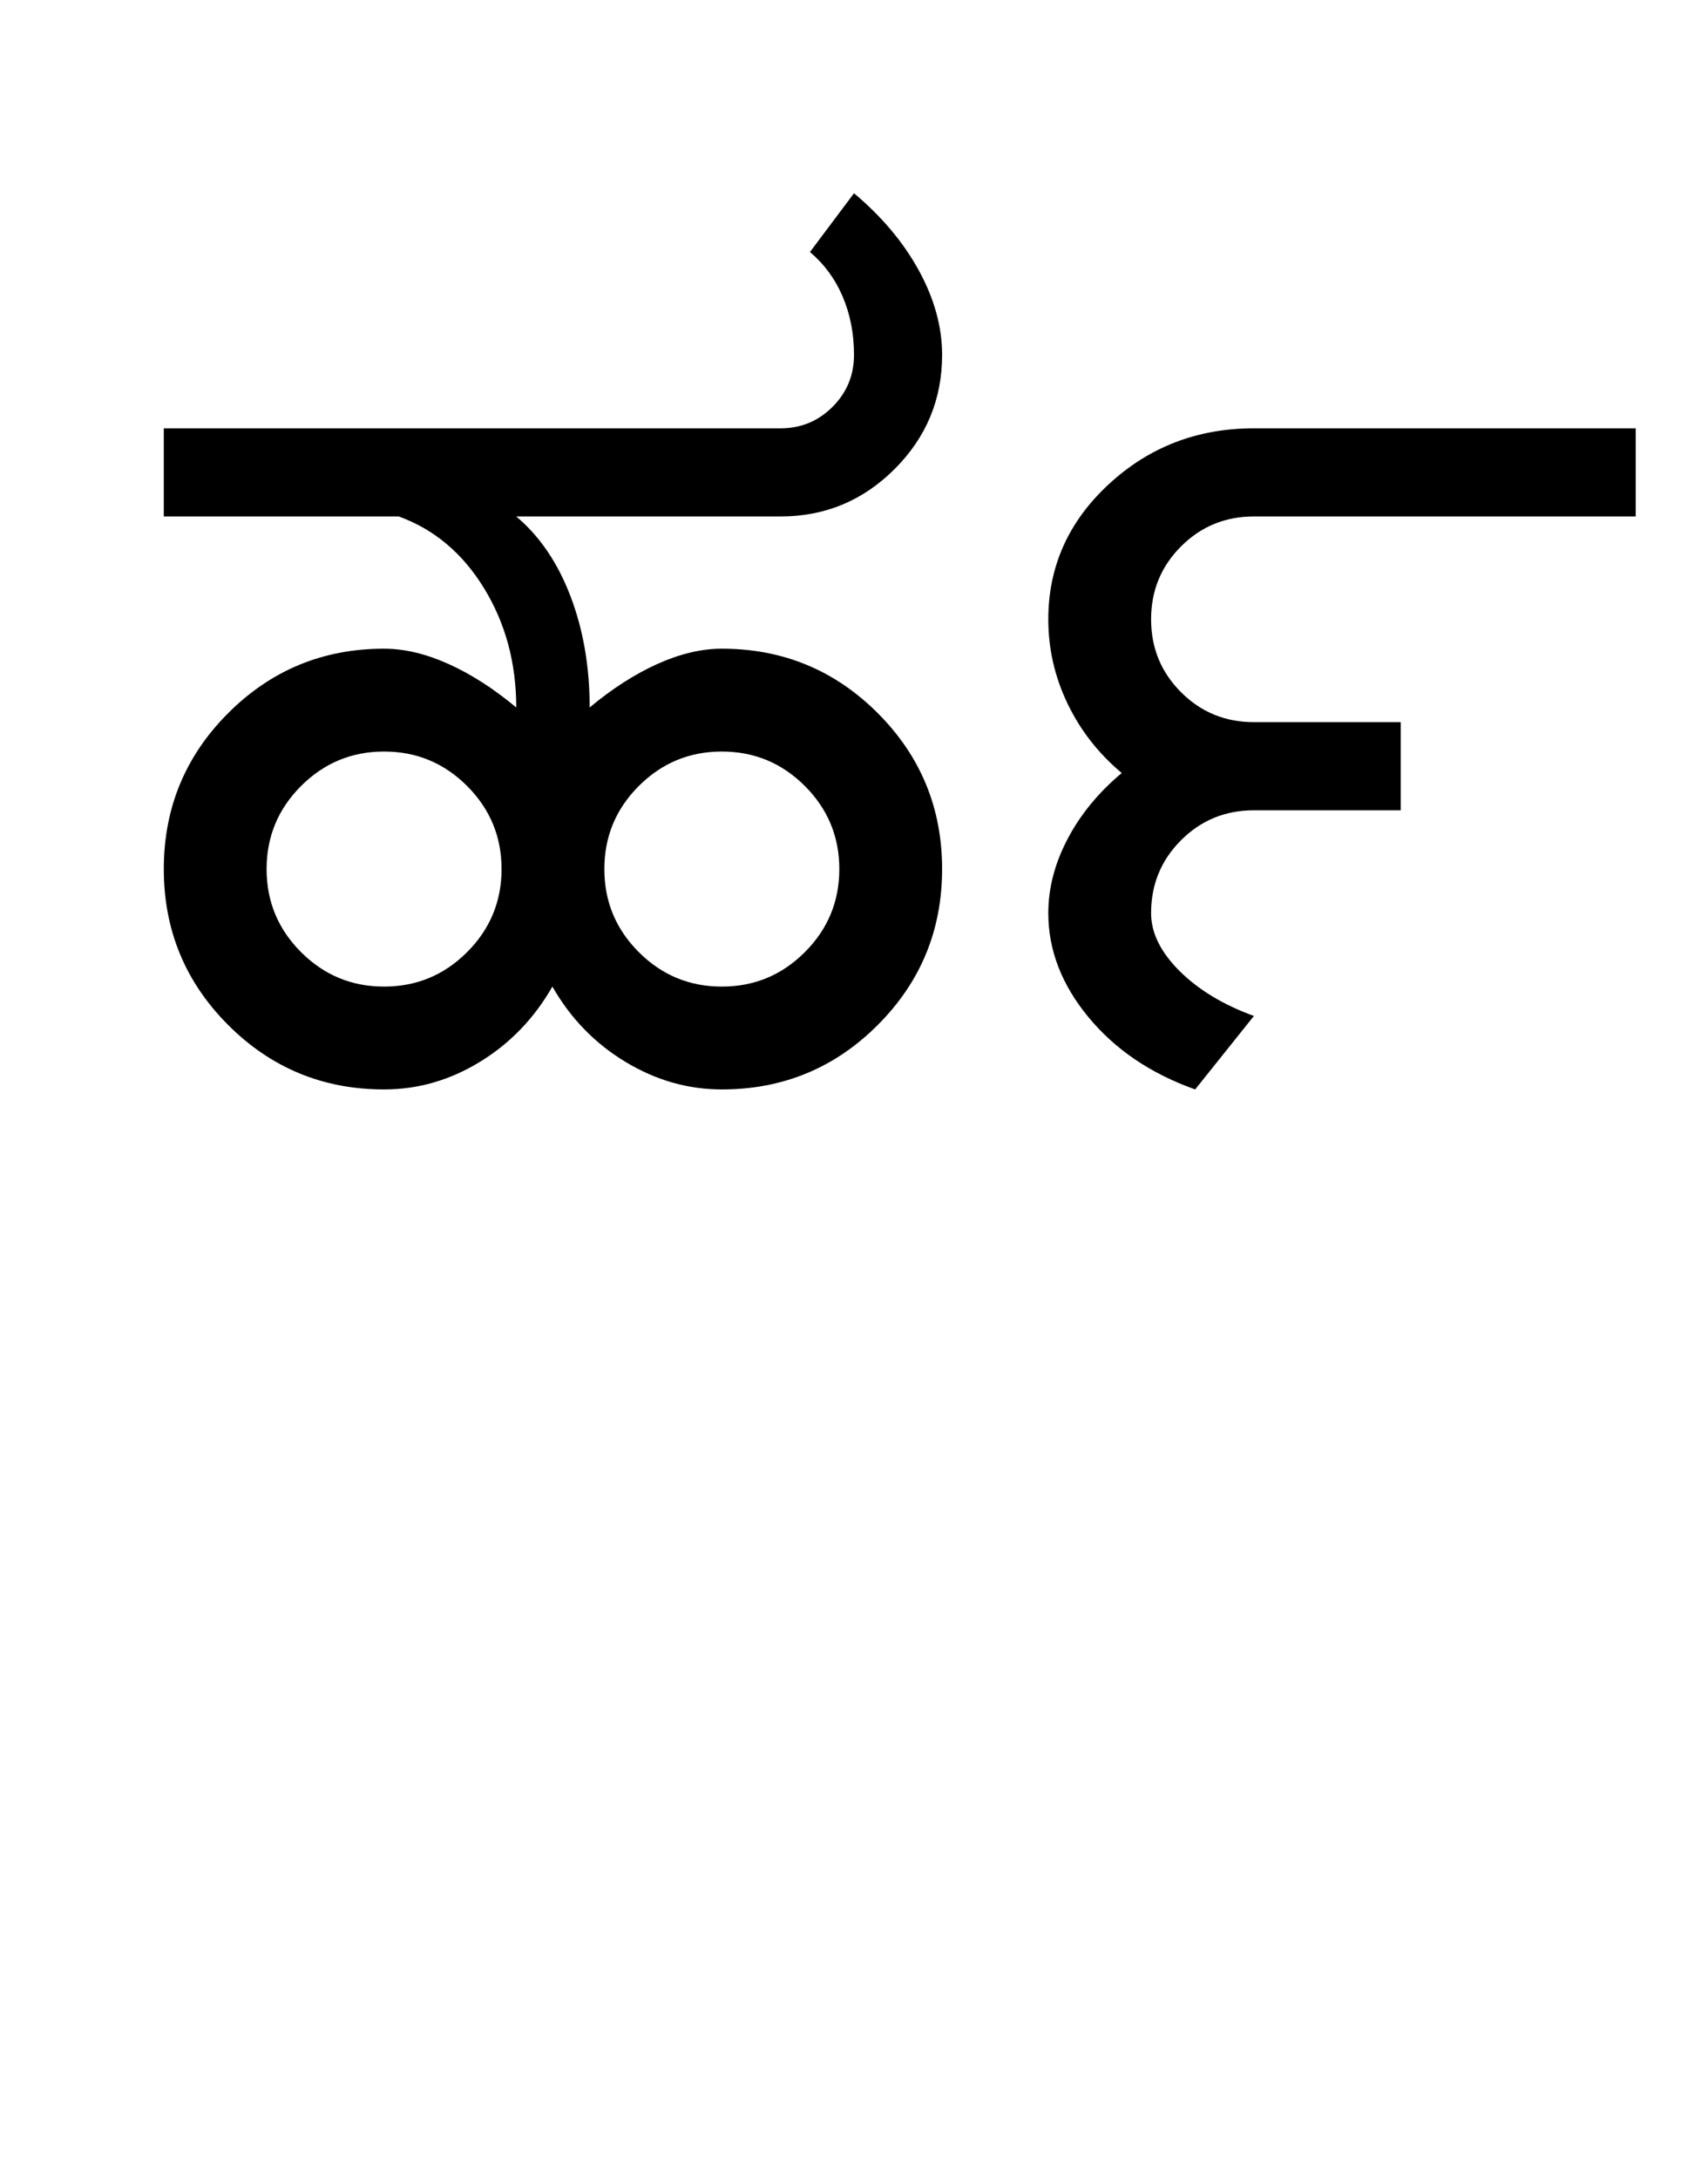 <?xml version="1.0" encoding="UTF-8"?>
<svg xmlns="http://www.w3.org/2000/svg" xmlns:xlink="http://www.w3.org/1999/xlink" width="378pt" height="482pt" viewBox="0 0 378 482" version="1.1">
<defs>
<g>
<symbol overflow="visible" id="glyph0-0">
<path style="stroke:none;" d="M 25 0 L 25 -175 L 175 -175 L 175 0 Z M 37.5 -12.5 L 162.5 -12.5 L 162.5 -162.5 L 37.5 -162.5 Z M 37.5 -12.5 "/>
</symbol>
<symbol overflow="visible" id="glyph0-1">
<path style="stroke:none;" d="M 43 -48.75 C 43 -41.582 45.539 -35.457 50.625 -30.375 C 55.707 -25.289 61.832 -22.75 69 -22.75 C 76.164 -22.75 82.289 -25.289 87.375 -30.375 C 92.457 -35.457 95 -41.582 95 -48.75 C 95 -55.914 92.457 -62.039 87.375 -67.125 C 82.289 -72.207 76.164 -74.75 69 -74.75 C 61.832 -74.75 55.707 -72.207 50.625 -67.125 C 45.539 -62.039 43 -55.914 43 -48.75 Z M 117.75 -48.75 C 117.75 -41.582 120.289 -35.457 125.375 -30.375 C 130.457 -25.289 136.582 -22.75 143.75 -22.75 C 150.914 -22.75 157.039 -25.289 162.125 -30.375 C 167.207 -35.457 169.75 -41.582 169.75 -48.75 C 169.75 -55.914 167.207 -62.039 162.125 -67.125 C 157.039 -72.207 150.914 -74.75 143.75 -74.75 C 136.582 -74.75 130.457 -72.207 125.375 -67.125 C 120.289 -62.039 117.75 -55.914 117.75 -48.75 Z M 72.25 -126.75 L 20.25 -126.75 L 20.25 -146.25 L 156.75 -146.25 C 161.25 -146.25 165.082 -147.832 168.25 -151 C 171.414 -154.164 173 -158 173 -162.5 C 173 -167.164 172.164 -171.457 170.5 -175.375 C 168.832 -179.289 166.414 -182.582 163.25 -185.25 L 173 -198.25 C 179.164 -193.082 183.957 -187.375 187.375 -181.125 C 190.789 -174.875 192.5 -168.664 192.5 -162.5 C 192.5 -152.664 189 -144.25 182 -137.25 C 175 -130.25 166.582 -126.75 156.75 -126.75 L 98.25 -126.75 C 103.414 -122.414 107.414 -116.539 110.25 -109.125 C 113.082 -101.707 114.5 -93.5 114.5 -84.5 C 119.5 -88.664 124.5 -91.875 129.5 -94.125 C 134.5 -96.375 139.25 -97.5 143.75 -97.5 C 157.25 -97.5 168.75 -92.75 178.25 -83.25 C 187.75 -73.75 192.5 -62.25 192.5 -48.75 C 192.5 -35.25 187.75 -23.75 178.25 -14.25 C 168.75 -4.75 157.25 0 143.75 0 C 136.25 0 129.125 -2.039 122.375 -6.125 C 115.625 -10.207 110.25 -15.75 106.25 -22.75 C 102.25 -15.75 96.914 -10.207 90.25 -6.125 C 83.582 -2.039 76.5 0 69 0 C 55.5 0 44 -4.75 34.5 -14.25 C 25 -23.75 20.25 -35.25 20.25 -48.75 C 20.25 -62.25 25 -73.75 34.5 -83.25 C 44 -92.75 55.5 -97.5 69 -97.5 C 73.5 -97.5 78.25 -96.375 83.25 -94.125 C 88.25 -91.875 93.25 -88.664 98.25 -84.5 C 98.25 -94.332 95.875 -103.125 91.125 -110.875 C 86.375 -118.625 80.082 -123.914 72.25 -126.75 Z M 72.25 -126.75 "/>
</symbol>
<symbol overflow="visible" id="glyph0-2">
<path style="stroke:none;" d="M 30 -39 C 30 -44.5 31.414 -49.957 34.25 -55.375 C 37.082 -60.789 41.082 -65.664 46.25 -70 C 41.082 -74.332 37.082 -79.457 34.25 -85.375 C 31.414 -91.289 30 -97.5 30 -104 C 30 -115.664 34.457 -125.625 43.375 -133.875 C 52.289 -142.125 63 -146.25 75.5 -146.25 L 160 -146.25 L 160 -126.75 L 75.5 -126.75 C 69.164 -126.75 63.789 -124.539 59.375 -120.125 C 54.957 -115.707 52.75 -110.332 52.75 -104 C 52.75 -97.664 54.957 -92.289 59.375 -87.875 C 63.789 -83.457 69.164 -81.25 75.5 -81.25 L 108 -81.25 L 108 -61.75 L 75.5 -61.75 C 69.164 -61.75 63.789 -59.539 59.375 -55.125 C 54.957 -50.707 52.75 -45.332 52.75 -39 C 52.75 -34.664 54.832 -30.414 59 -26.25 C 63.164 -22.082 68.664 -18.75 75.5 -16.25 L 62.5 0 C 52.664 -3.5 44.789 -8.832 38.875 -16 C 32.957 -23.164 30 -30.832 30 -39 Z M 30 -39 "/>
</symbol>
</g>
</defs>
<g id="surface1">
<rect x="0" y="0" width="378" height="482" style="fill:rgb(100%,100%,100%);fill-opacity:1;stroke:none;"/>
<g style="fill:rgb(0%,0%,0%);fill-opacity:1;">
  <use xlink:href="#glyph0-1" x="16" y="241"/>
  <use xlink:href="#glyph0-2" x="202" y="241"/>
</g>
</g>
</svg>
